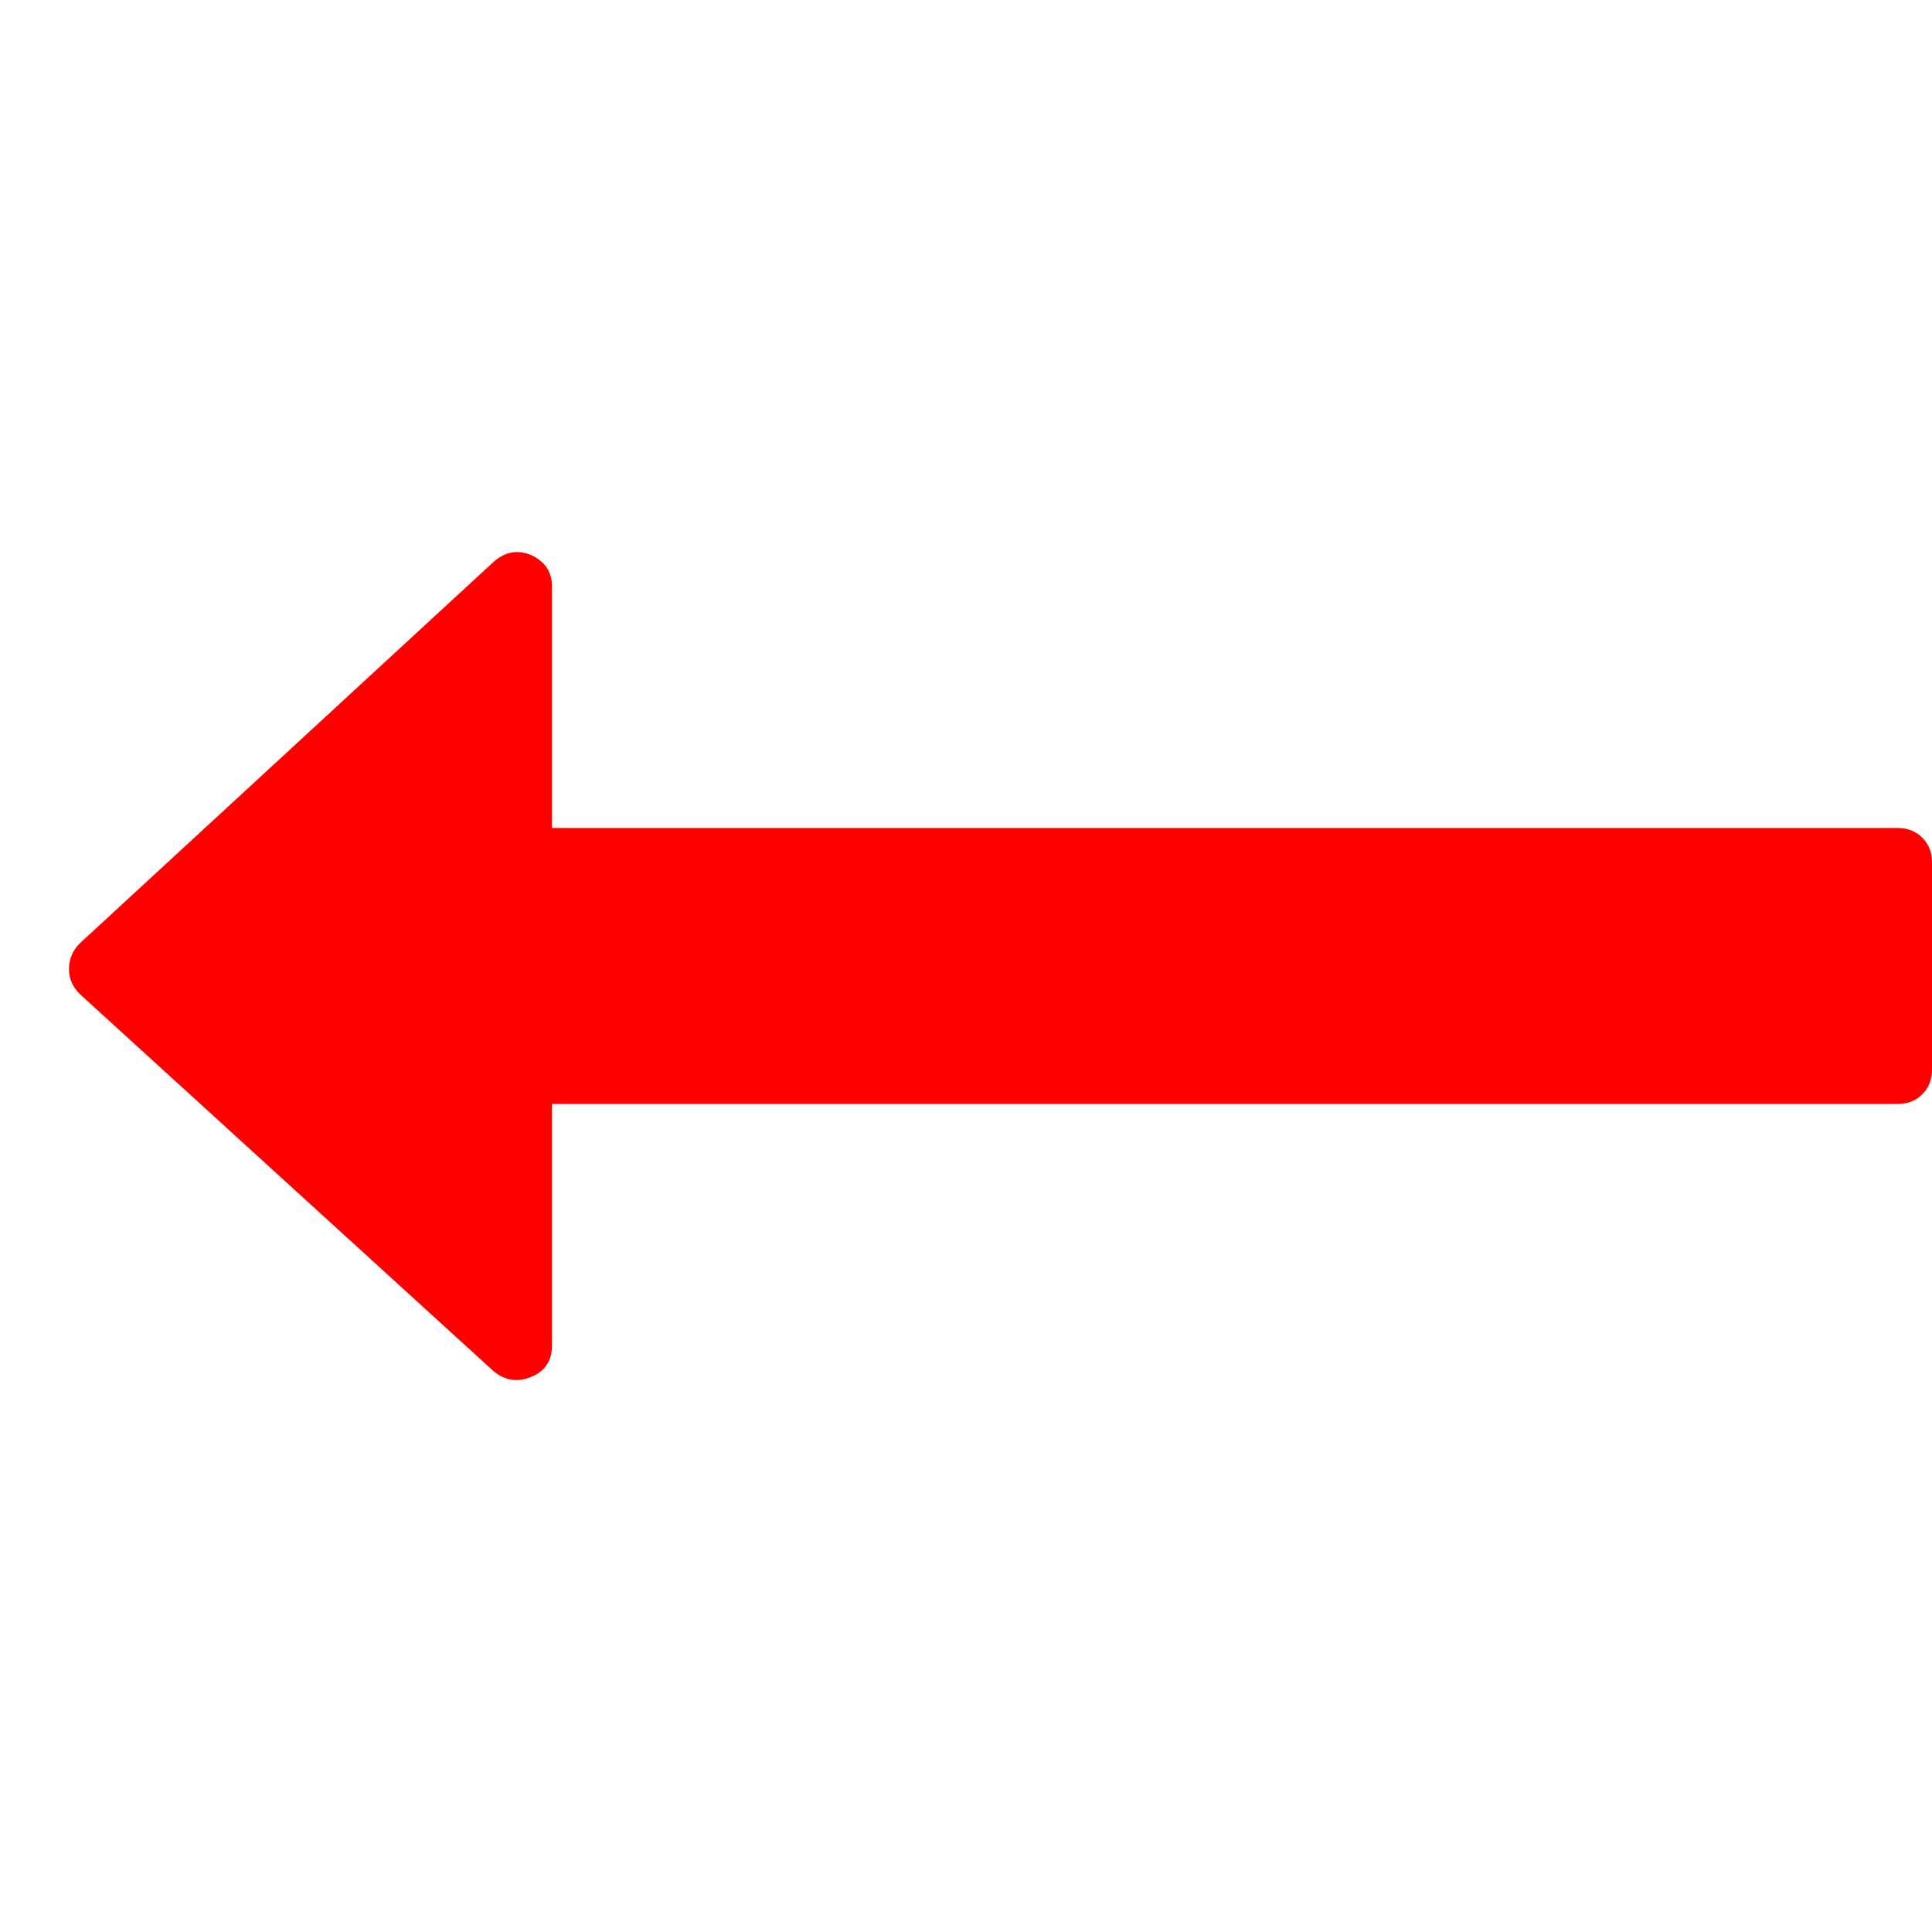 <svg width="1792" height="1792" viewBox="0 0 1792 1792" xmlns="http://www.w3.org/2000/svg"><path d="M1792 800v192q0 14-9 23t-23 9h-1248v224q0 21-19 29t-35-5l-384-350q-10-10-10-23 0-14 10-24l384-354q16-14 35-6 19 9 19 29v224h1248q14 0 23 9t9 23z" fill="#f00"/></svg>